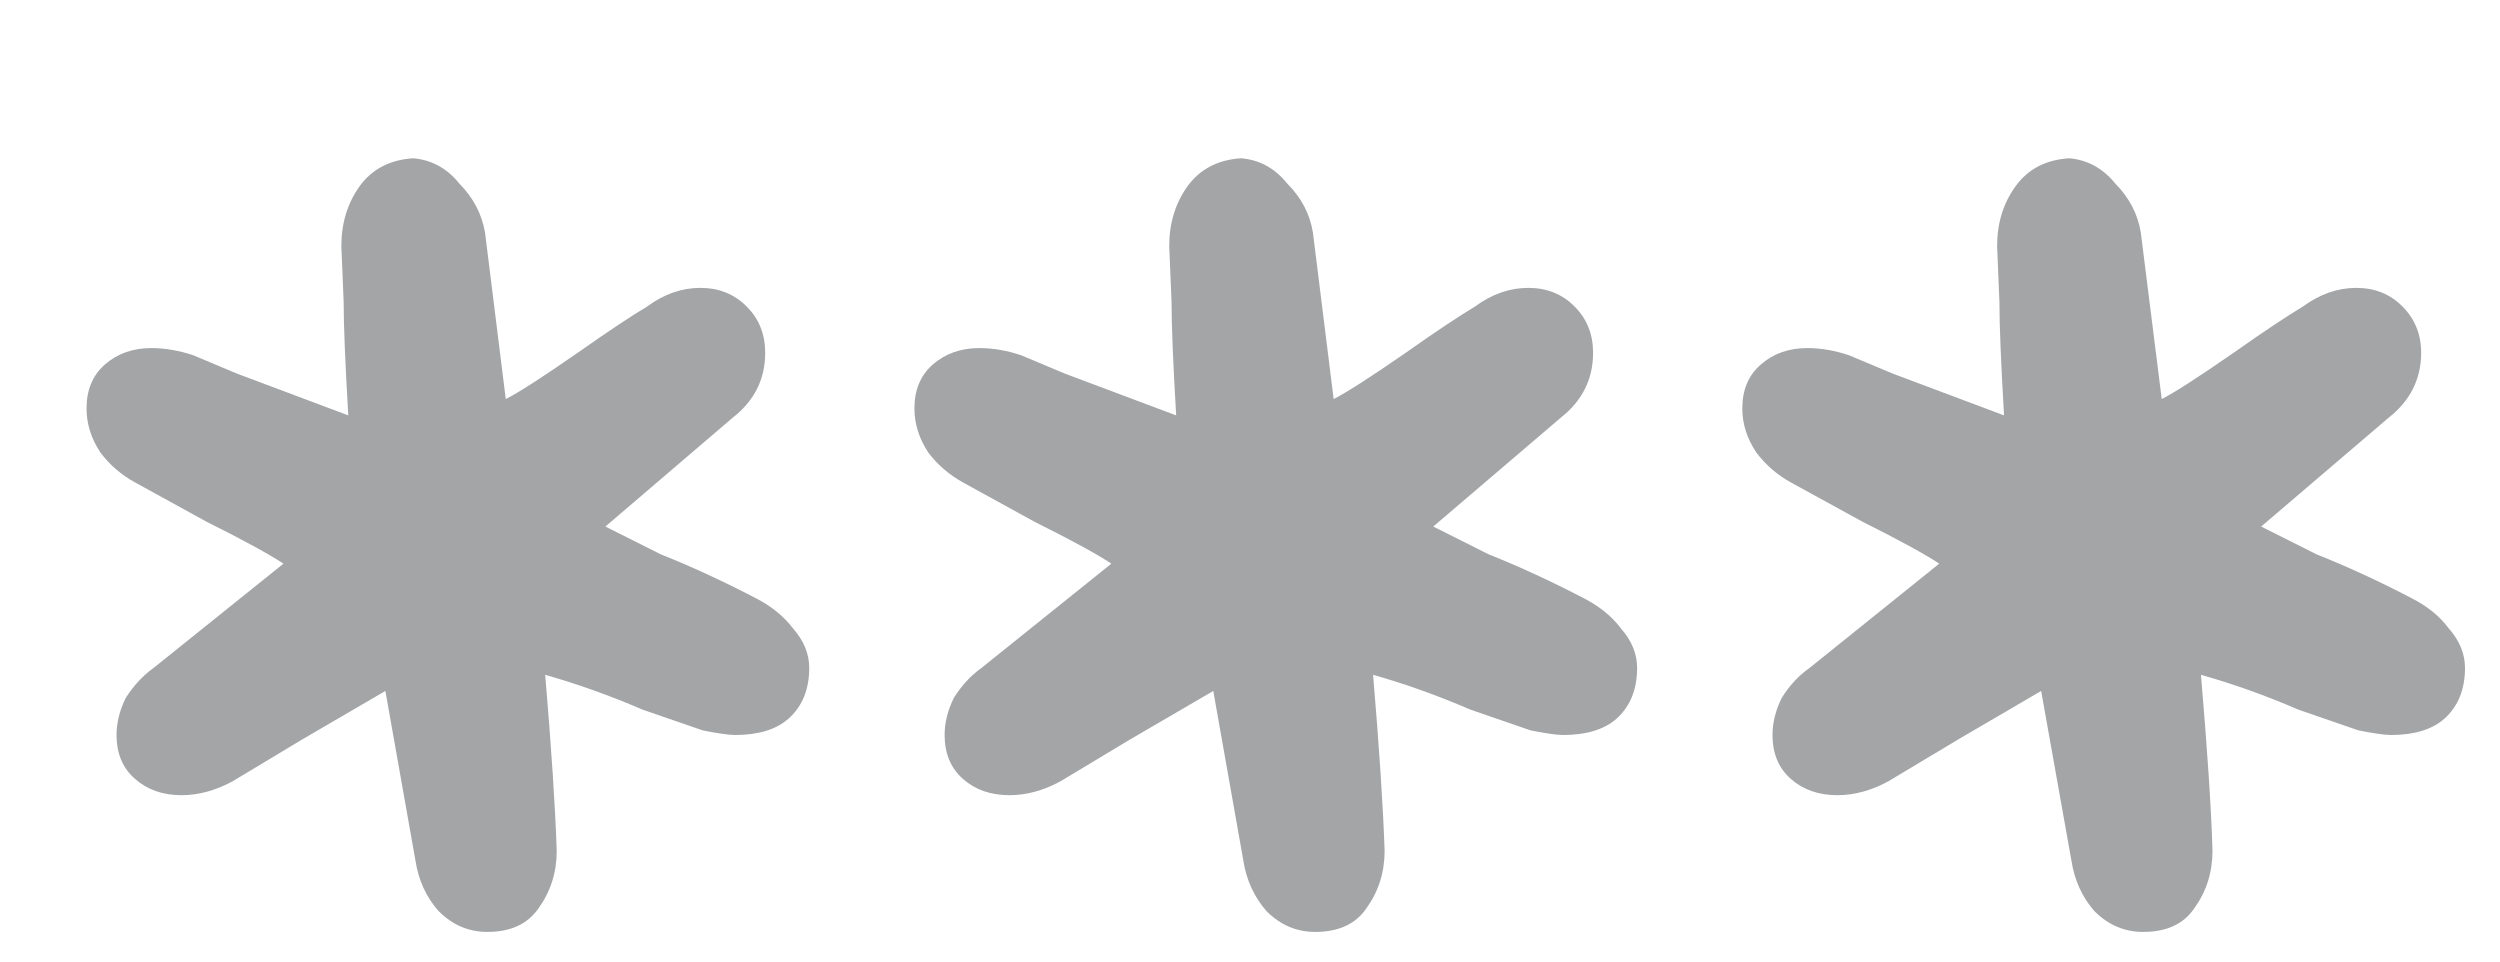<svg width="13" height="5" viewBox="0 0 13 5" fill="none" xmlns="http://www.w3.org/2000/svg">
<path d="M2.534 4.846C2.437 4.846 2.353 4.81 2.281 4.738C2.216 4.665 2.176 4.577 2.16 4.473L2.004 3.593L1.57 3.846C1.329 3.991 1.209 4.063 1.209 4.063C1.12 4.111 1.032 4.135 0.944 4.135C0.847 4.135 0.767 4.107 0.703 4.051C0.638 3.995 0.606 3.918 0.606 3.822C0.606 3.758 0.622 3.694 0.654 3.629C0.695 3.565 0.743 3.513 0.799 3.473L1.474 2.931C1.401 2.883 1.269 2.81 1.076 2.714L0.703 2.509C0.63 2.469 0.57 2.417 0.522 2.353C0.474 2.28 0.45 2.204 0.45 2.124C0.45 2.027 0.482 1.951 0.546 1.895C0.61 1.839 0.691 1.81 0.787 1.81C0.859 1.81 0.932 1.823 1.004 1.847L1.233 1.943L1.811 2.16C1.795 1.887 1.787 1.69 1.787 1.57L1.775 1.28C1.775 1.16 1.807 1.056 1.871 0.967C1.935 0.879 2.028 0.831 2.148 0.823C2.244 0.831 2.325 0.875 2.389 0.955C2.461 1.028 2.505 1.112 2.522 1.208L2.63 2.075C2.694 2.043 2.819 1.963 3.003 1.835C3.164 1.722 3.284 1.642 3.365 1.594C3.453 1.529 3.545 1.497 3.642 1.497C3.738 1.497 3.818 1.529 3.883 1.594C3.947 1.658 3.979 1.738 3.979 1.835C3.979 1.971 3.923 2.084 3.81 2.172L3.148 2.738L3.437 2.883C3.598 2.947 3.762 3.023 3.931 3.111C4.011 3.152 4.075 3.204 4.124 3.268C4.18 3.332 4.208 3.4 4.208 3.473C4.208 3.585 4.172 3.674 4.099 3.738C4.035 3.794 3.943 3.822 3.822 3.822C3.79 3.822 3.734 3.814 3.654 3.798L3.341 3.69C3.172 3.617 3.003 3.557 2.835 3.509C2.867 3.886 2.887 4.191 2.895 4.424C2.895 4.537 2.863 4.637 2.799 4.725C2.742 4.806 2.654 4.846 2.534 4.846Z" fill="#A3A5A7"/>
<path d="M6.839 4.846C6.742 4.846 6.658 4.81 6.586 4.738C6.522 4.665 6.481 4.577 6.465 4.473L6.309 3.593L5.875 3.846C5.634 3.991 5.514 4.063 5.514 4.063C5.426 4.111 5.337 4.135 5.249 4.135C5.152 4.135 5.072 4.107 5.008 4.051C4.944 3.995 4.912 3.918 4.912 3.822C4.912 3.758 4.928 3.694 4.96 3.629C5 3.565 5.048 3.513 5.104 3.473L5.779 2.931C5.707 2.883 5.574 2.81 5.381 2.714L5.008 2.509C4.936 2.469 4.875 2.417 4.827 2.353C4.779 2.28 4.755 2.204 4.755 2.124C4.755 2.027 4.787 1.951 4.851 1.895C4.916 1.839 4.996 1.81 5.092 1.81C5.165 1.81 5.237 1.823 5.309 1.847L5.538 1.943L6.116 2.16C6.1 1.887 6.092 1.69 6.092 1.57L6.08 1.28C6.08 1.16 6.112 1.056 6.176 0.967C6.241 0.879 6.333 0.831 6.453 0.823C6.55 0.831 6.63 0.875 6.694 0.955C6.767 1.028 6.811 1.112 6.827 1.208L6.935 2.075C6.999 2.043 7.124 1.963 7.309 1.835C7.469 1.722 7.59 1.642 7.67 1.594C7.758 1.529 7.851 1.497 7.947 1.497C8.043 1.497 8.124 1.529 8.188 1.594C8.252 1.658 8.284 1.738 8.284 1.835C8.284 1.971 8.228 2.084 8.116 2.172L7.453 2.738L7.742 2.883C7.903 2.947 8.067 3.023 8.236 3.111C8.316 3.152 8.381 3.204 8.429 3.268C8.485 3.332 8.513 3.4 8.513 3.473C8.513 3.585 8.477 3.674 8.405 3.738C8.341 3.794 8.248 3.822 8.128 3.822C8.096 3.822 8.039 3.814 7.959 3.798L7.646 3.69C7.477 3.617 7.309 3.557 7.14 3.509C7.172 3.886 7.192 4.191 7.2 4.424C7.2 4.537 7.168 4.637 7.104 4.725C7.048 4.806 6.959 4.846 6.839 4.846Z" fill="#A3A5A7"/>
<path d="M11.144 4.846C11.048 4.846 10.963 4.81 10.891 4.738C10.827 4.665 10.787 4.577 10.771 4.473L10.614 3.593L10.181 3.846C9.94 3.991 9.819 4.063 9.819 4.063C9.731 4.111 9.642 4.135 9.554 4.135C9.458 4.135 9.377 4.107 9.313 4.051C9.249 3.995 9.217 3.918 9.217 3.822C9.217 3.758 9.233 3.694 9.265 3.629C9.305 3.565 9.353 3.513 9.41 3.473L10.084 2.931C10.012 2.883 9.879 2.81 9.687 2.714L9.313 2.509C9.241 2.469 9.181 2.417 9.133 2.353C9.084 2.28 9.06 2.204 9.06 2.124C9.06 2.027 9.092 1.951 9.157 1.895C9.221 1.839 9.301 1.81 9.398 1.81C9.47 1.81 9.542 1.823 9.614 1.847L9.843 1.943L10.421 2.16C10.405 1.887 10.397 1.69 10.397 1.57L10.385 1.28C10.385 1.16 10.417 1.056 10.482 0.967C10.546 0.879 10.638 0.831 10.759 0.823C10.855 0.831 10.935 0.875 11 0.955C11.072 1.028 11.116 1.112 11.132 1.208L11.241 2.075C11.305 2.043 11.429 1.963 11.614 1.835C11.774 1.722 11.895 1.642 11.975 1.594C12.064 1.529 12.156 1.497 12.252 1.497C12.349 1.497 12.429 1.529 12.493 1.594C12.557 1.658 12.59 1.738 12.59 1.835C12.59 1.971 12.533 2.084 12.421 2.172L11.758 2.738L12.047 2.883C12.208 2.947 12.373 3.023 12.541 3.111C12.622 3.152 12.686 3.204 12.734 3.268C12.79 3.332 12.818 3.4 12.818 3.473C12.818 3.585 12.782 3.674 12.71 3.738C12.646 3.794 12.553 3.822 12.433 3.822C12.401 3.822 12.345 3.814 12.264 3.798L11.951 3.69C11.783 3.617 11.614 3.557 11.445 3.509C11.477 3.886 11.498 4.191 11.505 4.424C11.505 4.537 11.473 4.637 11.409 4.725C11.353 4.806 11.265 4.846 11.144 4.846Z" fill="#A3A5A7"/>
</svg>
